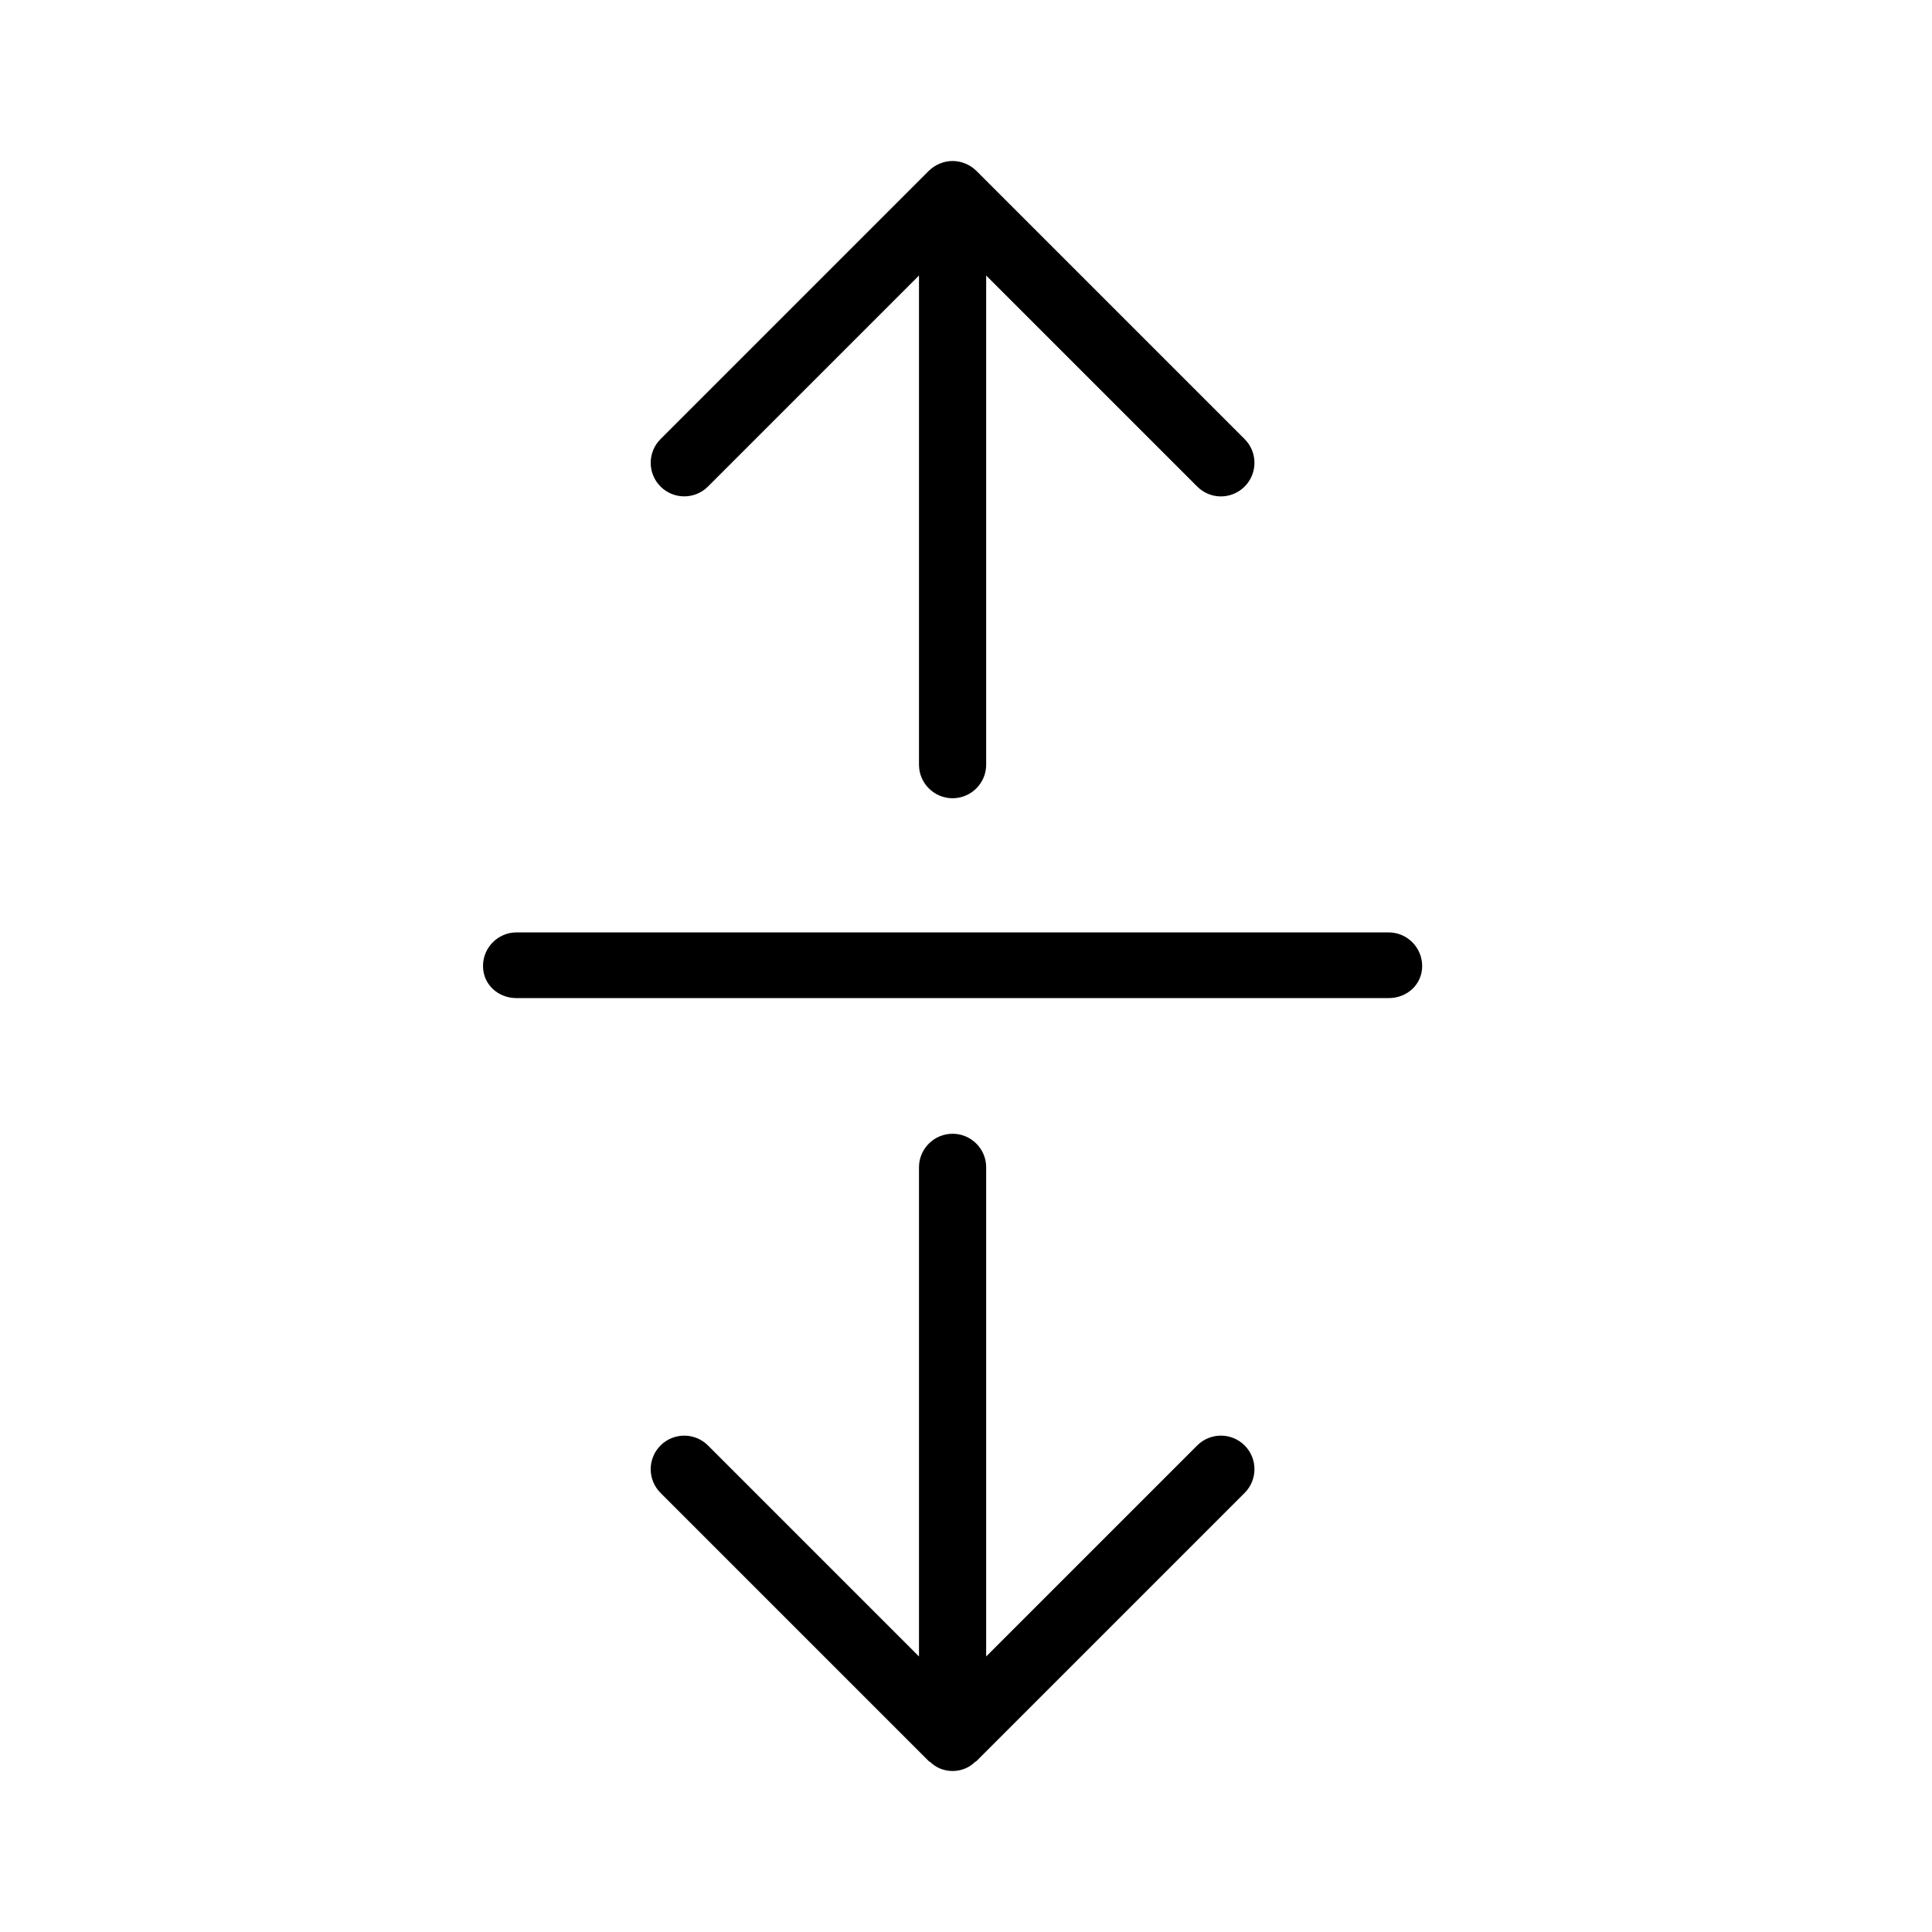 <svg width="18" height="18" viewBox="0 0 18 18" fill="currentColor" xmlns="http://www.w3.org/2000/svg">
<path fill-rule="evenodd" clip-rule="evenodd" d="M12.938 9.299H4.812C4.64 9.299 4.5 9.172 4.5 9C4.5 8.828 4.64 8.687 4.812 8.687H12.938C13.11 8.687 13.25 8.828 13.25 9C13.25 9.172 13.11 9.299 12.938 9.299ZM11.596 4.533C11.535 4.594 11.455 4.625 11.375 4.625C11.295 4.625 11.215 4.594 11.154 4.533L9.188 2.567V7.125C9.188 7.297 9.047 7.437 8.875 7.437C8.703 7.437 8.562 7.297 8.562 7.125V2.567L6.596 4.533C6.474 4.655 6.276 4.655 6.154 4.533C6.032 4.411 6.032 4.213 6.154 4.091L8.654 1.591C8.683 1.563 8.717 1.54 8.756 1.524C8.832 1.492 8.918 1.492 8.994 1.524C9.033 1.54 9.067 1.563 9.096 1.591L11.596 4.091C11.718 4.213 11.718 4.411 11.596 4.533ZM6.154 13.467C6.276 13.345 6.474 13.345 6.596 13.467L8.562 15.433V10.875C8.562 10.703 8.703 10.563 8.875 10.563C9.047 10.563 9.188 10.703 9.188 10.875V15.433L11.154 13.467C11.276 13.345 11.474 13.345 11.596 13.467C11.718 13.589 11.718 13.787 11.596 13.909L9.096 16.409C9.092 16.413 9.087 16.414 9.083 16.417C9.057 16.441 9.028 16.462 8.994 16.476C8.956 16.492 8.916 16.5 8.875 16.5C8.834 16.5 8.794 16.492 8.756 16.476C8.722 16.462 8.693 16.441 8.667 16.417C8.663 16.414 8.658 16.412 8.654 16.409L6.154 13.909C6.032 13.787 6.032 13.589 6.154 13.467Z" fill="currentColor"/>
</svg>
